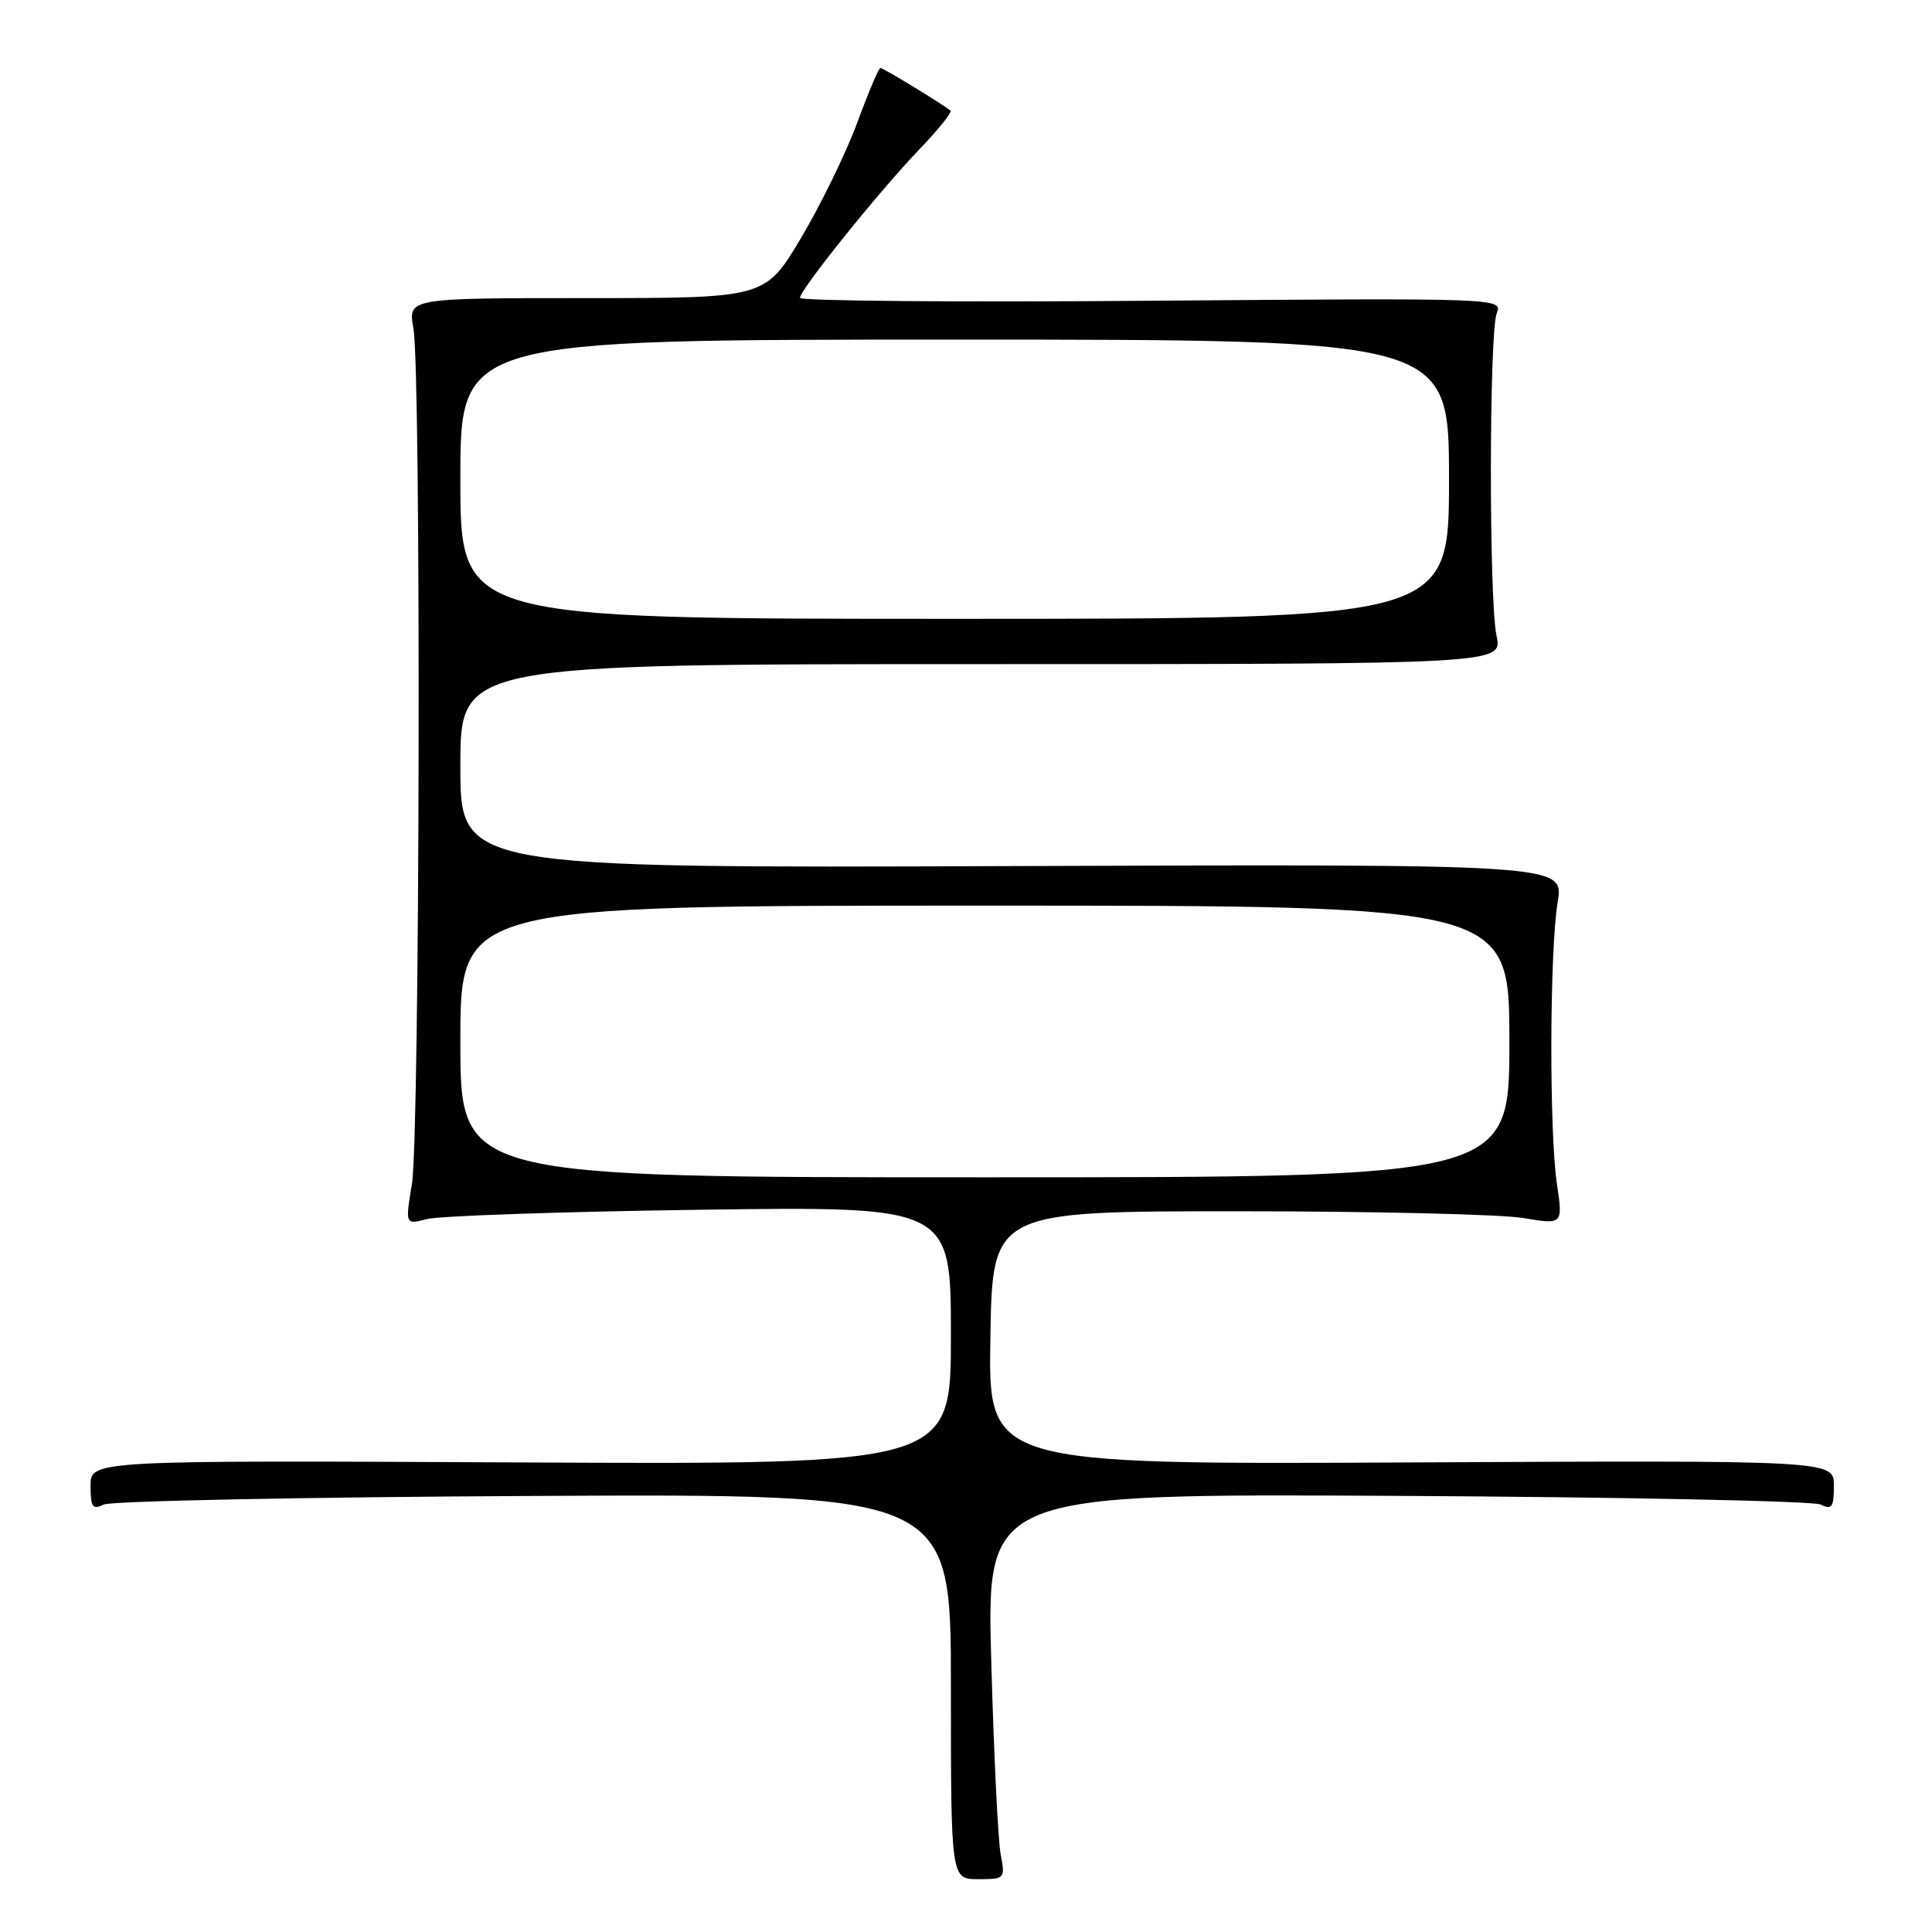 <?xml version="1.0" encoding="UTF-8" standalone="no"?>
<!DOCTYPE svg PUBLIC "-//W3C//DTD SVG 1.1//EN" "http://www.w3.org/Graphics/SVG/1.1/DTD/svg11.dtd" >
<svg xmlns="http://www.w3.org/2000/svg" xmlns:xlink="http://www.w3.org/1999/xlink" version="1.1" viewBox="0 0 256 256">
 <g >
 <path fill="currentColor"
d=" M 132.60 245.75 C 132.25 243.96 131.69 232.47 131.35 220.21 C 130.72 197.92 130.72 197.92 185.11 198.21 C 215.03 198.37 240.29 198.89 241.25 199.36 C 242.74 200.09 243.00 199.71 243.00 196.86 C 243.00 193.50 243.00 193.50 186.98 193.78 C 130.95 194.06 130.95 194.06 131.23 177.28 C 131.50 160.50 131.50 160.50 164.00 160.50 C 181.88 160.50 198.89 160.90 201.80 161.39 C 207.10 162.27 207.10 162.27 206.30 156.89 C 205.27 149.97 205.33 126.00 206.40 119.50 C 207.22 114.50 207.22 114.50 134.11 114.76 C 61.00 115.03 61.00 115.03 61.00 101.51 C 61.00 88.00 61.00 88.00 130.05 88.00 C 199.09 88.00 199.09 88.00 198.30 84.25 C 197.28 79.46 197.31 44.15 198.33 41.49 C 199.10 39.50 198.82 39.49 152.55 39.85 C 126.95 40.06 106.00 39.88 106.00 39.47 C 106.00 38.39 116.50 25.33 121.84 19.77 C 124.34 17.17 126.18 14.87 125.94 14.66 C 125.09 13.91 117.04 9.00 116.65 9.00 C 116.44 9.00 115.06 12.26 113.59 16.25 C 112.12 20.24 108.77 27.10 106.16 31.50 C 101.40 39.50 101.40 39.50 77.73 39.50 C 54.06 39.50 54.06 39.50 54.78 43.50 C 55.82 49.26 55.64 150.46 54.58 156.90 C 53.69 162.29 53.69 162.29 56.59 161.53 C 58.19 161.11 74.46 160.55 92.75 160.30 C 126.00 159.84 126.00 159.84 126.00 176.95 C 126.00 194.06 126.00 194.06 69.00 193.78 C 12.00 193.50 12.00 193.50 12.00 196.86 C 12.00 199.71 12.26 200.09 13.75 199.36 C 14.71 198.89 40.36 198.37 70.75 198.22 C 126.00 197.94 126.00 197.94 126.00 223.47 C 126.00 249.00 126.00 249.00 129.61 249.00 C 133.15 249.00 133.21 248.93 132.60 245.75 Z  M 61.00 138.00 C 61.00 120.00 61.00 120.00 130.50 120.00 C 200.00 120.00 200.00 120.00 200.00 138.00 C 200.00 156.00 200.00 156.00 130.50 156.00 C 61.00 156.00 61.00 156.00 61.00 138.00 Z  M 61.00 63.50 C 61.00 45.00 61.00 45.00 126.50 45.00 C 192.00 45.00 192.00 45.00 192.00 63.50 C 192.00 82.00 192.00 82.00 126.50 82.00 C 61.00 82.00 61.00 82.00 61.00 63.50 Z "/>
</g>
</svg>